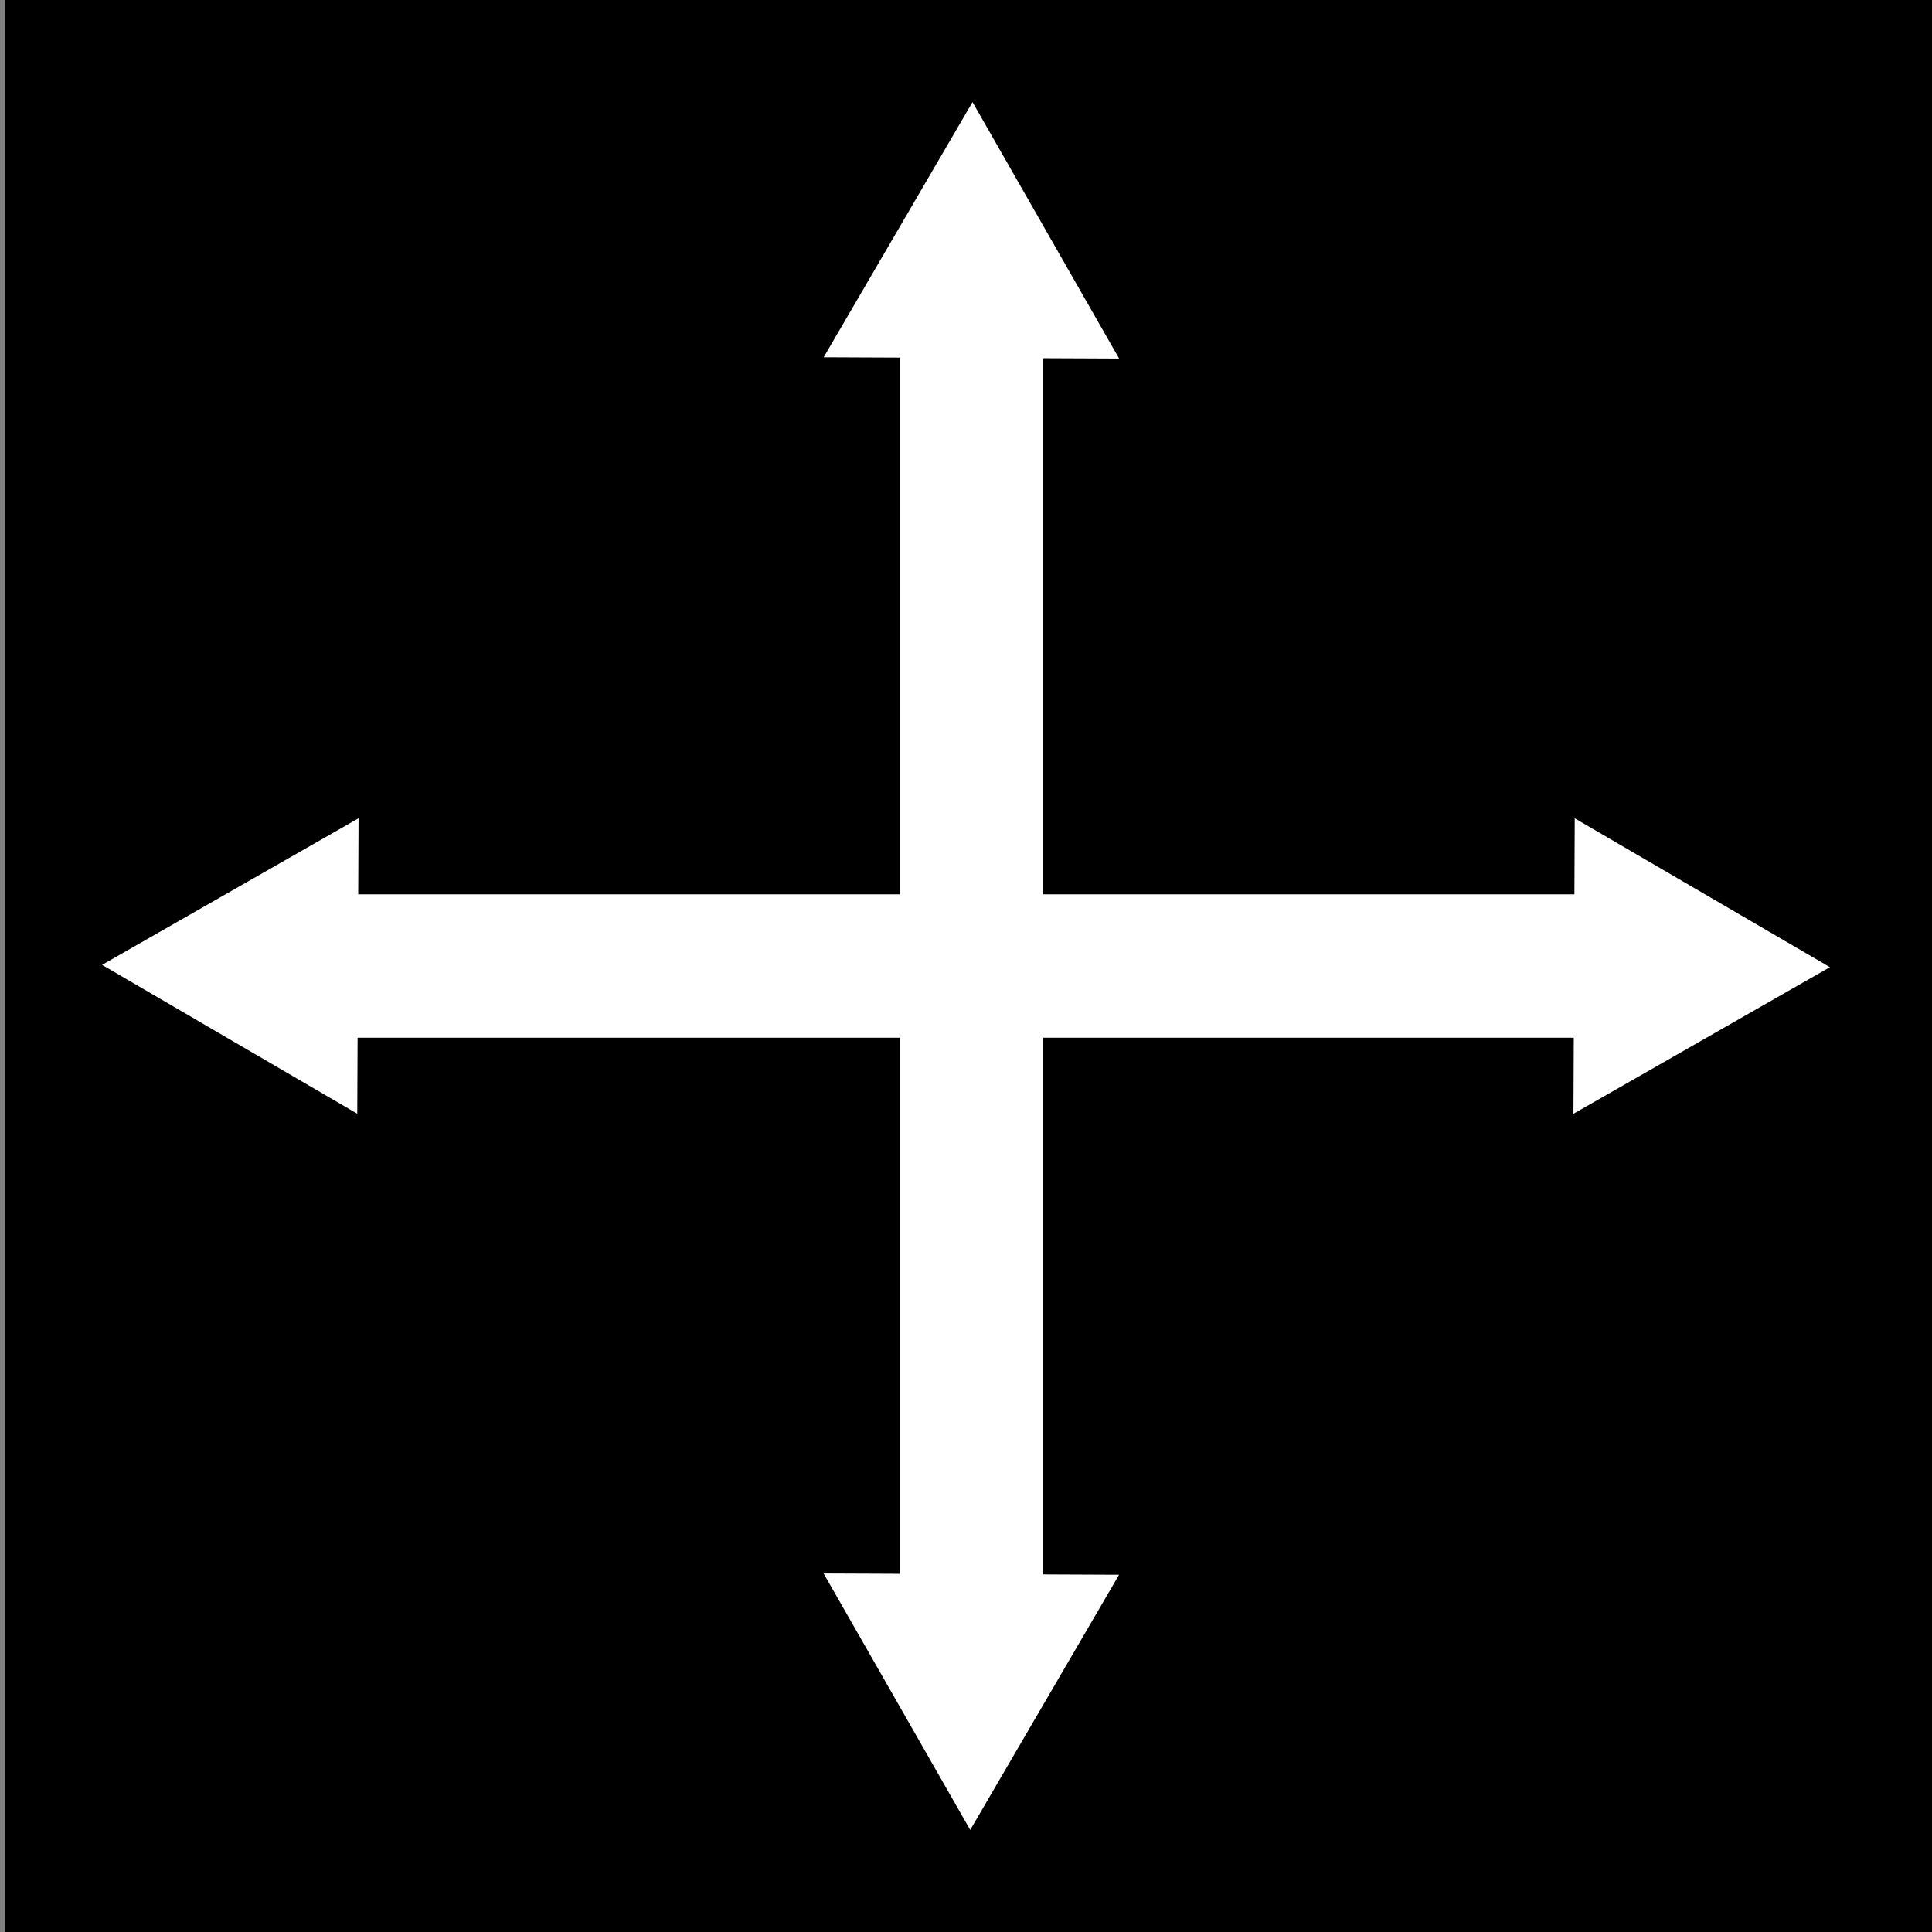 <?xml version="1.0" encoding="UTF-8" standalone="no"?>
<!-- Created with Inkscape (http://www.inkscape.org/) -->

<svg
   xmlns:dc="http://purl.org/dc/elements/1.1/"
   xmlns:cc="http://creativecommons.org/ns#"
   xmlns:rdf="http://www.w3.org/1999/02/22-rdf-syntax-ns#"
   xmlns:svg="http://www.w3.org/2000/svg"
   xmlns="http://www.w3.org/2000/svg"
   xmlns:sodipodi="http://sodipodi.sourceforge.net/DTD/sodipodi-0.dtd"
   xmlns:inkscape="http://www.inkscape.org/namespaces/inkscape"
   width="48"
   height="48"
   viewBox="0 0 48 48"
   id="svg2"
   version="1.1"
   inkscape:version="0.91 r13725"
   sodipodi:docname="icon.svg">
  <rect x="0" y="0" width="48" height="48" fill="#808080" stroke="none"/>
  <defs
     id="defs4" />
  <sodipodi:namedview
     id="base"
     pagecolor="#ffffff"
     bordercolor="#666666"
     borderopacity="1.0"
     inkscape:pageopacity="0.0"
     inkscape:pageshadow="2"
     inkscape:zoom="17.125"
     inkscape:cx="14.773723"
     inkscape:cy="24"
     inkscape:document-units="px"
     inkscape:current-layer="layer1"
     showgrid="false"
     units="px"
     inkscape:window-width="1920"
     inkscape:window-height="1014"
     inkscape:window-x="0"
     inkscape:window-y="459"
     inkscape:window-maximized="1" />
  <g
     inkscape:label="Layer 1"
     inkscape:groupmode="layer"
     id="layer1"
     transform="translate(0,-1004.362)">
    <rect
       style="fill:#000000;fill-rule:evenodd;stroke:none;stroke-width:1px;stroke-linecap:butt;stroke-linejoin:miter;stroke-opacity:1"
       id="rect3338"
       width="48"
       height="48"
       x="-1052.362"
       y="0.133"
       transform="matrix(0,-1,1,0,0,0)" />
    <path
       id="path4144-3"
       style="fill:#ffffff;fill-opacity:1;stroke:none"
       d="m 39.124,1024.693 3.17,1.849 3.17,1.849 -3.186,1.821 -3.186,1.821 0.016,-3.669 z m -30.248,7.339 -3.17,-1.849 -3.17,-1.849 3.186,-1.821 3.186,-1.821 -0.016,3.669 z m -2.161,-5.45 34.803,0 0,3.562 -34.803,0 z"
       inkscape:connector-curvature="0" />
    <path
       id="path4144-3-9"
       style="fill:#ffffff;fill-opacity:1;stroke:none"
       d="m 20.464,1013.238 1.849,-3.17 1.849,-3.17 1.821,3.186 1.821,3.186 -3.669,-0.016 z m 7.339,30.248 -1.849,3.17 -1.849,3.17 -1.821,-3.186 -1.821,-3.186 3.669,0.016 z m -5.45,2.161 0,-34.803 3.562,0 0,34.803 z"
       inkscape:connector-curvature="0" />
  </g>
</svg>
